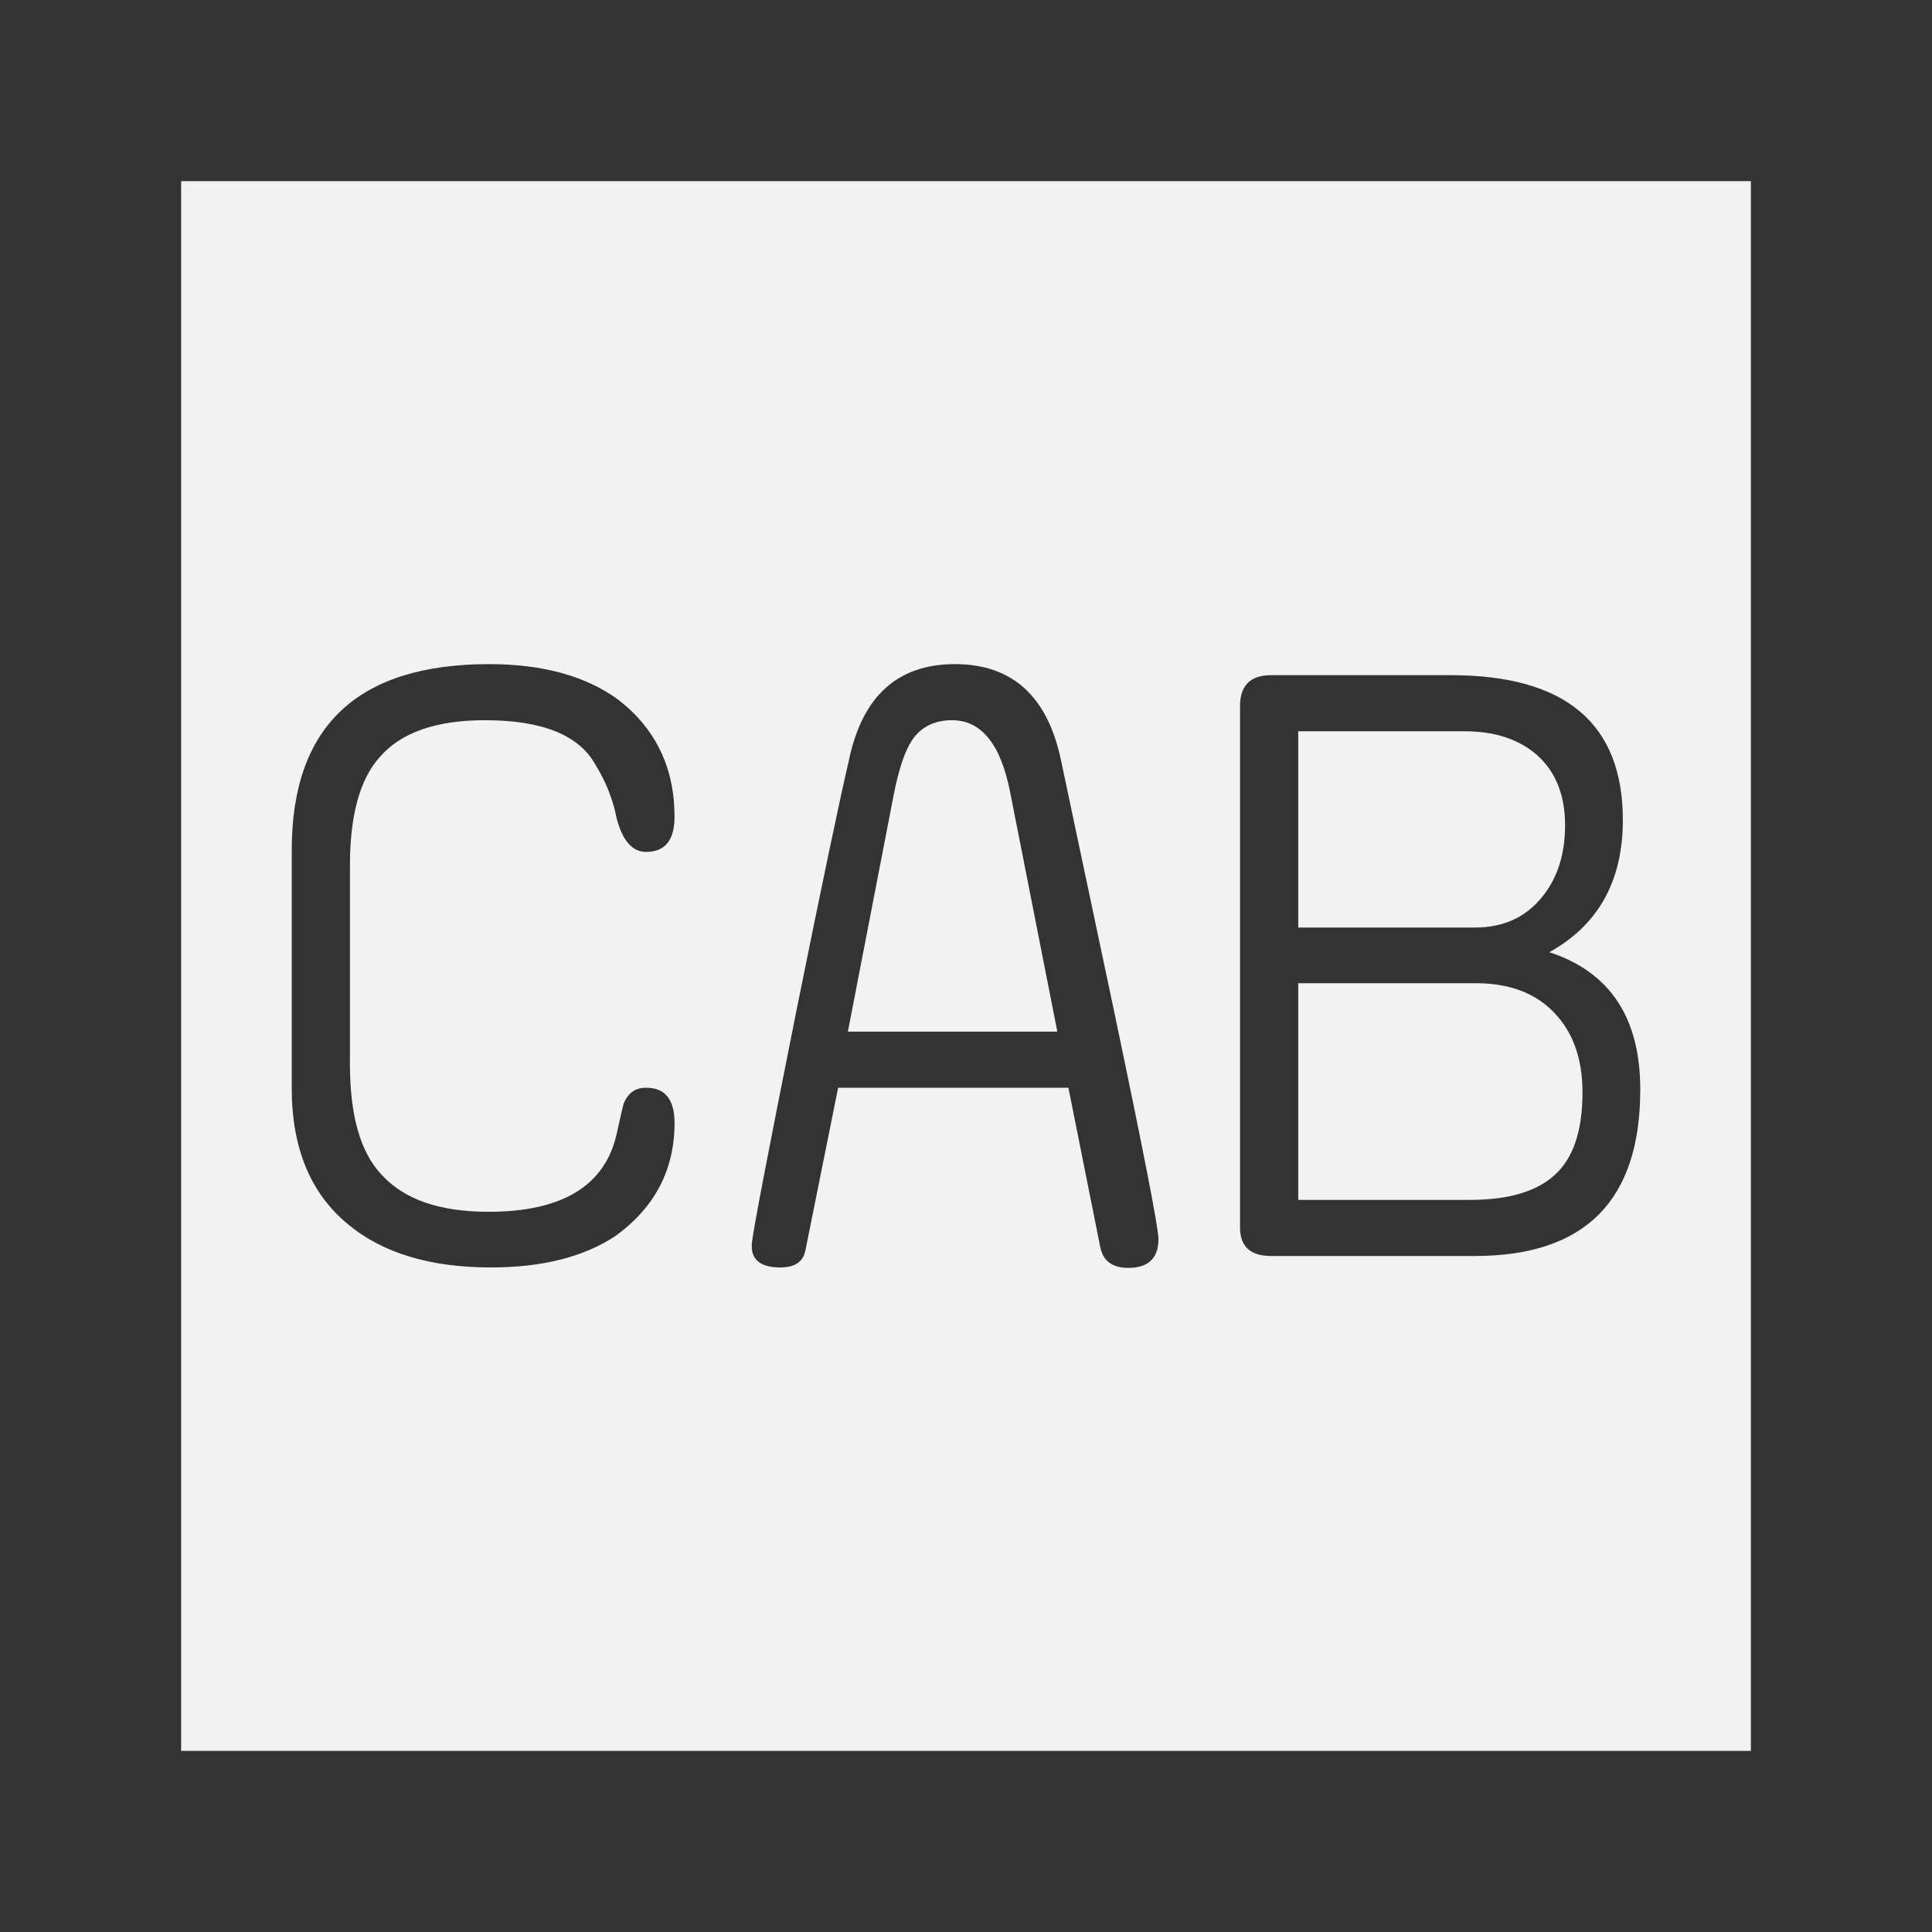 <svg xmlns="http://www.w3.org/2000/svg" width="64" height="64"><rect width="100%" height="100%" fill="#808080" stroke="none"/><path d="M3 3h58v58H3z" style="fill:#f2f2f2;fill-opacity:1;stroke:#333;stroke-width:6;stroke-miterlimit:4;stroke-dasharray:none;stroke-opacity:1"/><g aria-label="CAB" style="font-style:normal;font-variant:normal;font-weight:400;font-stretch:normal;font-size:28.825px;line-height:1.25;font-family:saxMono;-inkscape-font-specification:saxMono;letter-spacing:0;word-spacing:0;fill:#333;fill-opacity:1;stroke:none;stroke-width:.721"><path d="M9.664 36.046v-7.881Q9.664 22 16.208 22q2.66 0 4.279 1.182 1.858 1.45 1.858 3.87 0 1.169-.943 1.169-.676 0-.971-1.098-.183-.943-.704-1.787-.816-1.478-3.66-1.478-2.434 0-3.49 1.224-.985 1.098-.985 3.59v6.572q0 2.562 1.041 3.66 1.112 1.238 3.547 1.238 3.674 0 4.25-2.59.212-.957.226-.985.211-.535.746-.535.943 0 .943 1.169 0 2.322-1.957 3.743-1.576 1.042-4.123 1.042-3.026 0-4.744-1.436-1.857-1.534-1.857-4.504zM35.392 36.032h-7.628l-1.084 5.391q-.113.563-.83.563-1 0-.944-.788.043-.55 1.45-7.586 1.295-6.418 1.76-8.403Q28.775 22 31.633 22q2.857 0 3.519 3.209l1.745 8.248q1.478 7.037 1.478 7.586 0 .957-1 .957-.788 0-.928-.69zm-7.305-1.857h6.939l-1.562-7.924q-.465-2.393-1.928-2.393-.873 0-1.323.661-.366.55-.62 1.872zM51.324 31.543q3.012.985 3.012 4.546 0 5.517-5.475 5.517h-6.755q-1.028 0-1.028-.943v-17.27q0-1.027 1.028-1.027h5.953q5.7 0 5.7 4.8 0 3.025-2.435 4.377zm-8.318 8.205h5.686q1.915 0 2.815-.83.915-.83.915-2.73 0-1.676-.943-2.647-.929-.971-2.59-.971h-5.883zm0-9.022h5.855q1.408 0 2.224-1.013.76-.929.76-2.379 0-1.492-.929-2.322-.9-.788-2.406-.788h-5.504z" style="stroke-width:.721"/></g></svg>